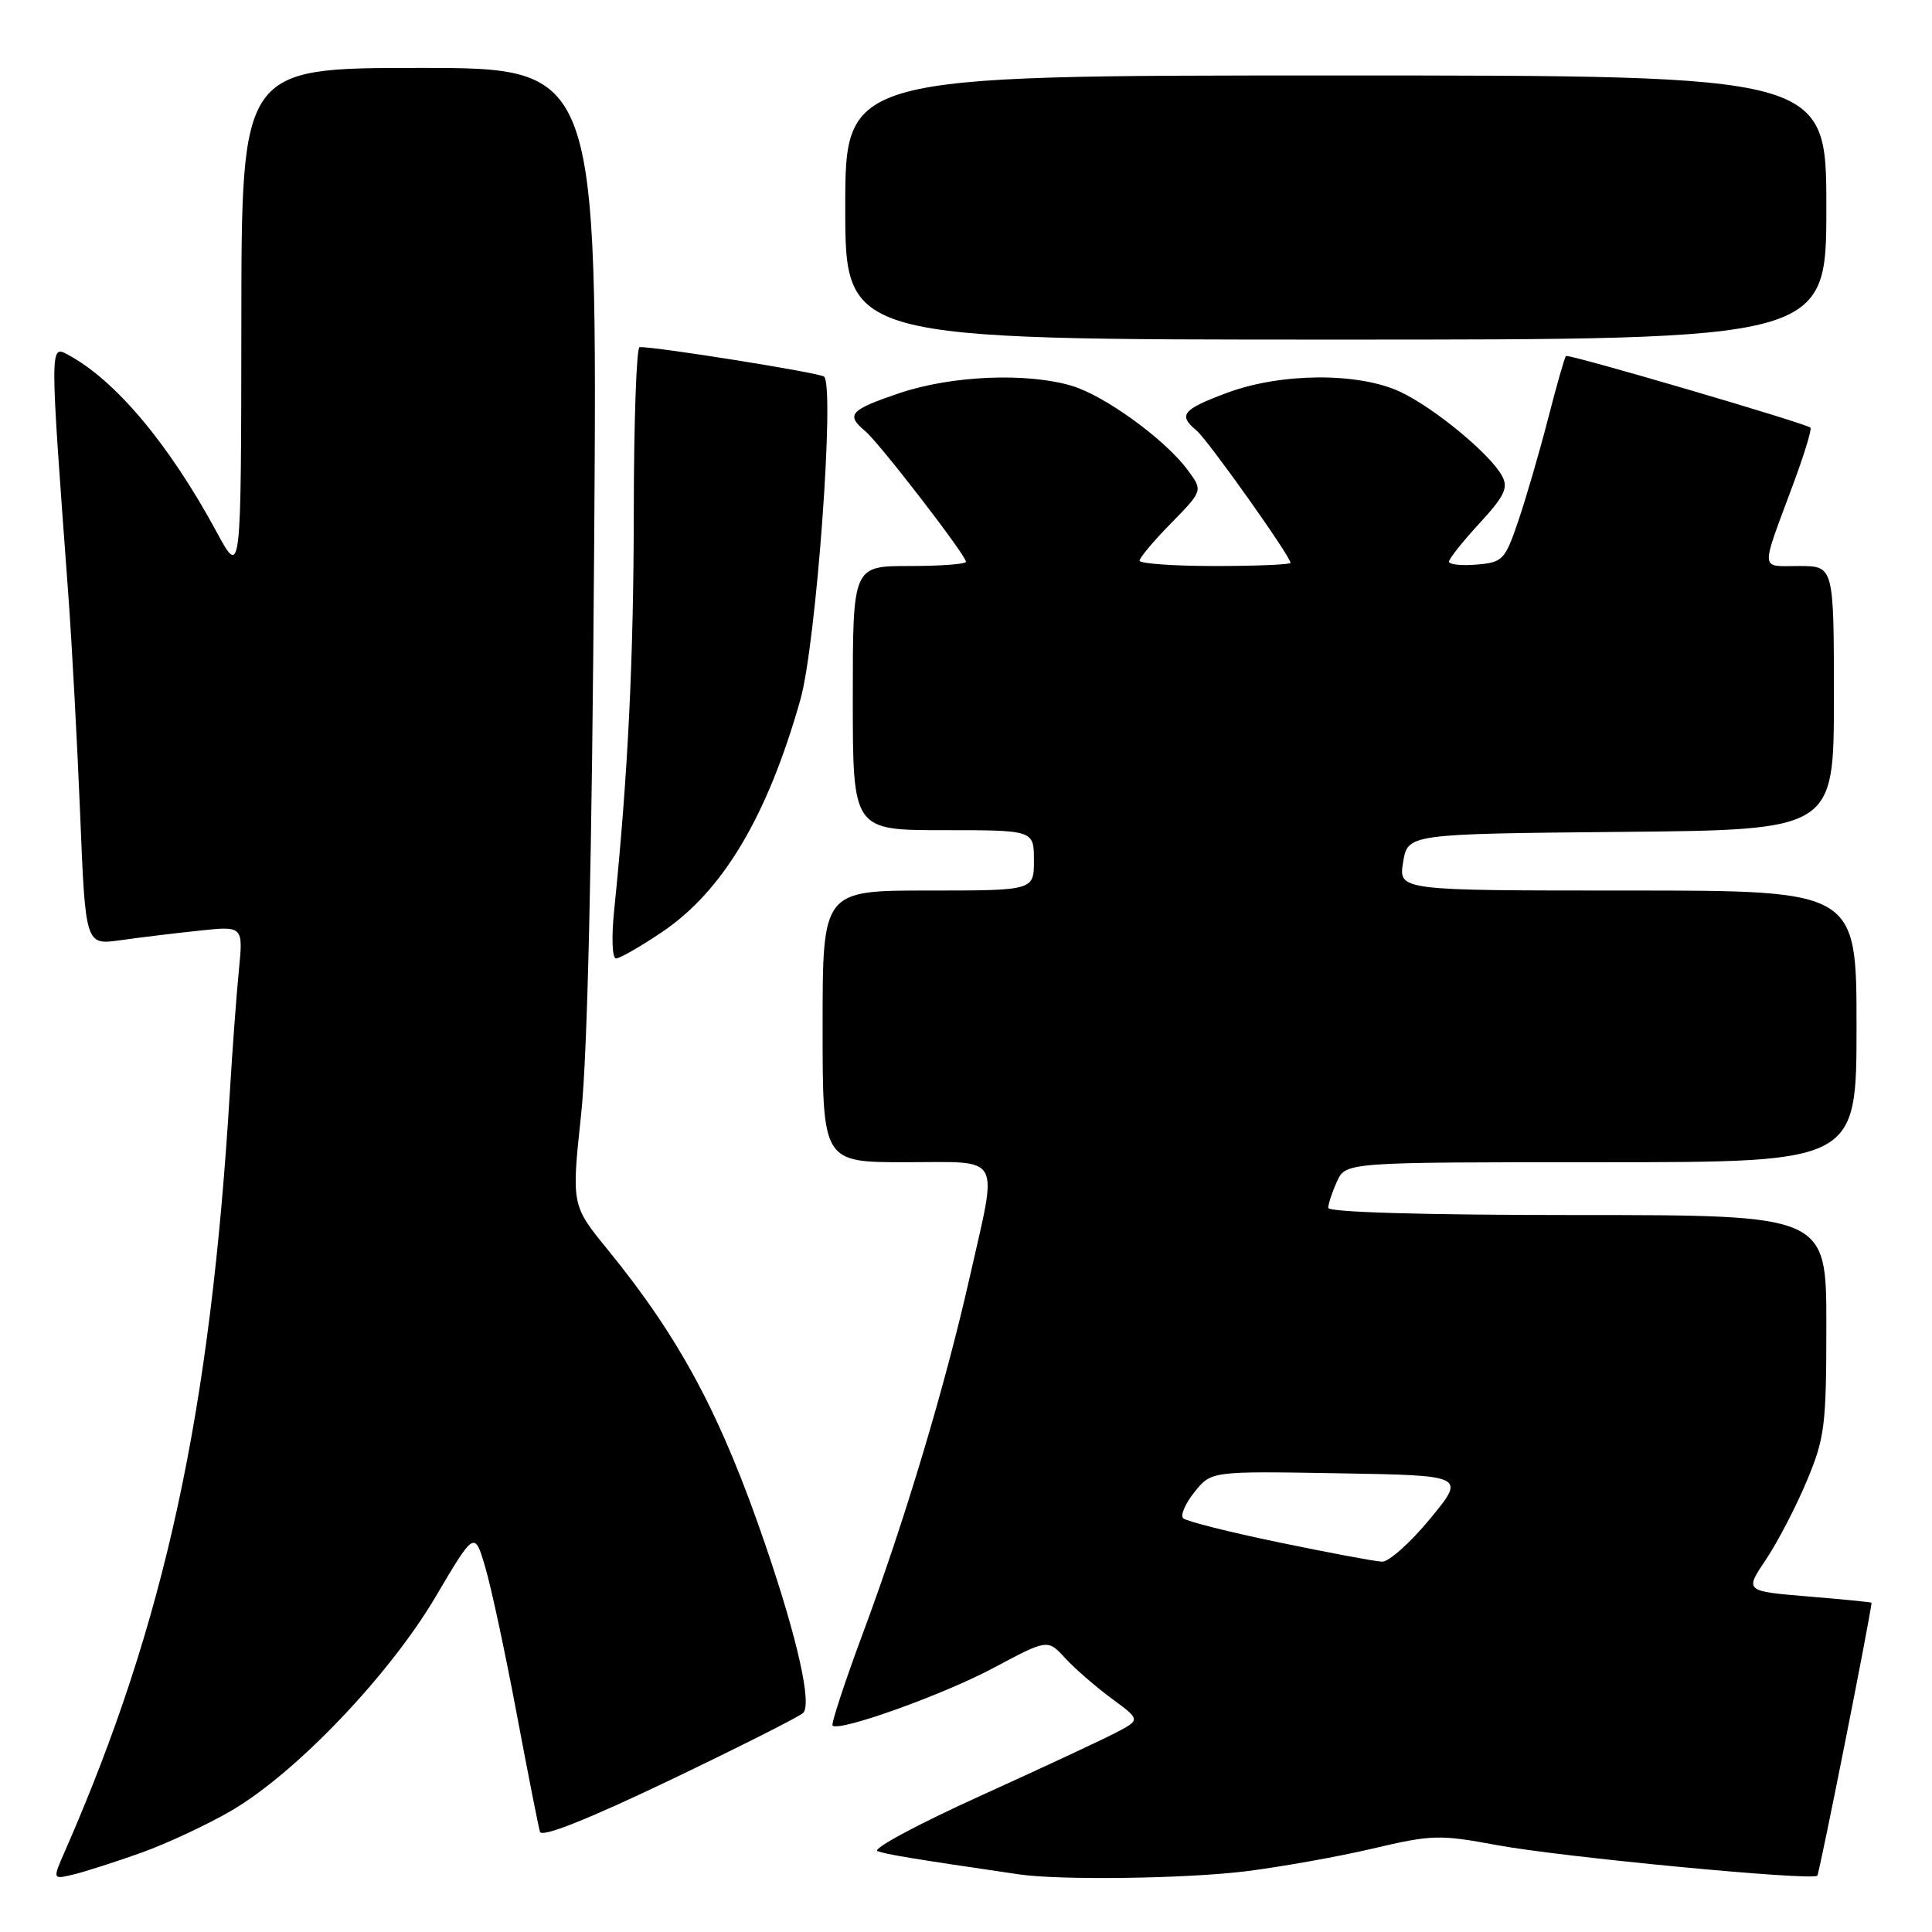 <?xml version="1.0" encoding="UTF-8" standalone="no"?>
<!DOCTYPE svg PUBLIC "-//W3C//DTD SVG 1.1//EN" "http://www.w3.org/Graphics/SVG/1.1/DTD/svg11.dtd" >
<svg xmlns="http://www.w3.org/2000/svg" xmlns:xlink="http://www.w3.org/1999/xlink" version="1.1" viewBox="0 0 256 256">
 <g >
 <path fill="currentColor"
d=" M 18.74 245.49 C 22.17 244.26 27.57 241.73 30.73 239.88 C 39.28 234.86 51.58 221.96 57.69 211.63 C 62.88 202.84 62.88 202.84 64.30 207.67 C 65.09 210.33 66.95 219.03 68.45 227.00 C 69.95 234.97 71.34 242.05 71.55 242.72 C 71.78 243.51 77.78 241.13 88.71 235.91 C 97.94 231.49 105.91 227.47 106.42 226.97 C 107.60 225.80 105.69 217.24 101.52 205.00 C 95.58 187.57 90.19 177.45 80.53 165.59 C 75.72 159.69 75.72 159.69 77.01 147.59 C 77.85 139.64 78.44 113.83 78.73 72.25 C 79.17 9.00 79.17 9.00 55.58 9.00 C 32.00 9.00 32.00 9.00 31.98 42.75 C 31.95 76.50 31.95 76.50 28.71 70.50 C 22.41 58.85 15.29 50.37 9.00 47.00 C 6.59 45.71 6.59 45.54 9.03 78.50 C 9.52 85.10 10.23 98.31 10.62 107.86 C 11.32 125.23 11.32 125.23 15.91 124.59 C 18.43 124.23 23.14 123.66 26.37 123.32 C 32.23 122.69 32.23 122.69 31.65 128.60 C 31.33 131.84 30.80 139.00 30.47 144.50 C 27.90 187.21 21.87 215.01 8.61 245.28 C 6.95 249.05 6.95 249.05 9.73 248.38 C 11.25 248.02 15.31 246.71 18.74 245.49 Z  M 165.03 247.96 C 169.69 247.38 177.27 246.03 181.87 244.95 C 189.72 243.10 190.74 243.07 198.37 244.49 C 206.89 246.07 240.10 249.24 240.80 248.54 C 241.08 248.26 247.80 214.45 247.99 212.37 C 247.99 212.30 244.22 211.92 239.59 211.54 C 231.18 210.84 231.18 210.84 233.98 206.67 C 235.52 204.38 237.96 199.70 239.39 196.28 C 241.80 190.54 242.00 188.93 242.00 175.53 C 242.00 161.00 242.00 161.00 209.00 161.00 C 188.75 161.00 176.00 160.63 176.00 160.05 C 176.00 159.52 176.52 157.95 177.16 156.55 C 178.32 154.00 178.32 154.00 212.16 154.00 C 246.00 154.00 246.00 154.00 246.00 136.00 C 246.00 118.00 246.00 118.00 215.66 118.00 C 185.31 118.00 185.31 118.00 185.92 114.25 C 186.53 110.50 186.53 110.50 214.77 110.23 C 243.00 109.97 243.00 109.97 243.00 92.48 C 243.00 75.00 243.00 75.00 238.38 75.00 C 233.15 75.00 233.22 75.98 237.58 64.23 C 239.07 60.22 240.11 56.82 239.89 56.66 C 239.00 56.01 207.81 46.86 207.50 47.17 C 207.32 47.35 206.25 51.10 205.12 55.50 C 203.99 59.90 202.22 65.97 201.19 69.00 C 199.42 74.21 199.13 74.52 195.66 74.81 C 193.65 74.98 192.00 74.81 192.00 74.42 C 192.00 74.04 193.81 71.76 196.03 69.35 C 199.34 65.76 199.88 64.64 199.04 63.08 C 197.49 60.18 189.99 53.99 185.50 51.90 C 179.93 49.32 169.70 49.39 162.54 52.07 C 156.66 54.27 156.08 54.99 158.54 57.04 C 160.03 58.27 171.00 73.72 171.00 74.58 C 171.00 74.81 166.50 75.00 161.00 75.00 C 155.50 75.00 151.00 74.68 151.00 74.29 C 151.00 73.90 152.89 71.65 155.20 69.30 C 159.40 65.01 159.40 65.01 157.36 62.26 C 154.39 58.24 146.39 52.43 142.04 51.13 C 136.07 49.34 126.10 49.76 119.19 52.09 C 112.62 54.31 112.04 54.95 114.63 57.11 C 116.48 58.64 128.00 73.58 128.00 74.44 C 128.00 74.75 124.62 75.00 120.50 75.00 C 113.00 75.00 113.00 75.00 113.00 92.50 C 113.00 110.00 113.00 110.00 125.00 110.00 C 137.00 110.00 137.00 110.00 137.00 114.00 C 137.00 118.00 137.00 118.00 123.00 118.00 C 109.00 118.00 109.00 118.00 109.00 136.00 C 109.00 154.00 109.00 154.00 120.00 154.00 C 132.98 154.00 132.23 152.66 128.49 169.24 C 125.23 183.68 119.89 201.50 114.35 216.38 C 111.92 222.92 110.11 228.44 110.32 228.65 C 111.18 229.51 125.00 224.56 131.66 221.00 C 138.82 217.18 138.82 217.18 141.16 219.73 C 142.45 221.13 145.22 223.53 147.32 225.08 C 151.13 227.88 151.13 227.88 147.82 229.61 C 145.99 230.56 137.85 234.36 129.71 238.05 C 121.58 241.74 115.53 244.99 116.28 245.28 C 117.44 245.72 120.81 246.28 135.00 248.36 C 140.48 249.16 157.02 248.94 165.03 247.96 Z  M 87.71 123.51 C 95.79 118.07 101.68 108.17 106.06 92.69 C 108.15 85.31 110.65 51.16 109.19 49.90 C 108.61 49.40 87.07 45.95 84.75 45.99 C 84.34 45.99 83.99 55.79 83.98 67.75 C 83.96 87.46 83.20 102.81 81.38 120.62 C 81.01 124.23 81.12 127.00 81.63 127.00 C 82.12 127.00 84.86 125.43 87.71 123.51 Z  M 242.00 27.50 C 242.00 10.00 242.00 10.00 177.00 10.00 C 112.00 10.00 112.00 10.00 112.00 27.50 C 112.00 45.00 112.00 45.00 177.00 45.00 C 242.00 45.00 242.00 45.00 242.00 27.50 Z  M 169.50 204.38 C 162.90 203.02 157.18 201.57 156.78 201.18 C 156.38 200.78 157.06 199.22 158.28 197.70 C 160.50 194.93 160.50 194.93 177.36 195.22 C 194.23 195.50 194.23 195.50 189.49 201.25 C 186.89 204.41 184.02 206.97 183.13 206.93 C 182.23 206.90 176.10 205.75 169.50 204.38 Z "/>
</g>
</svg>